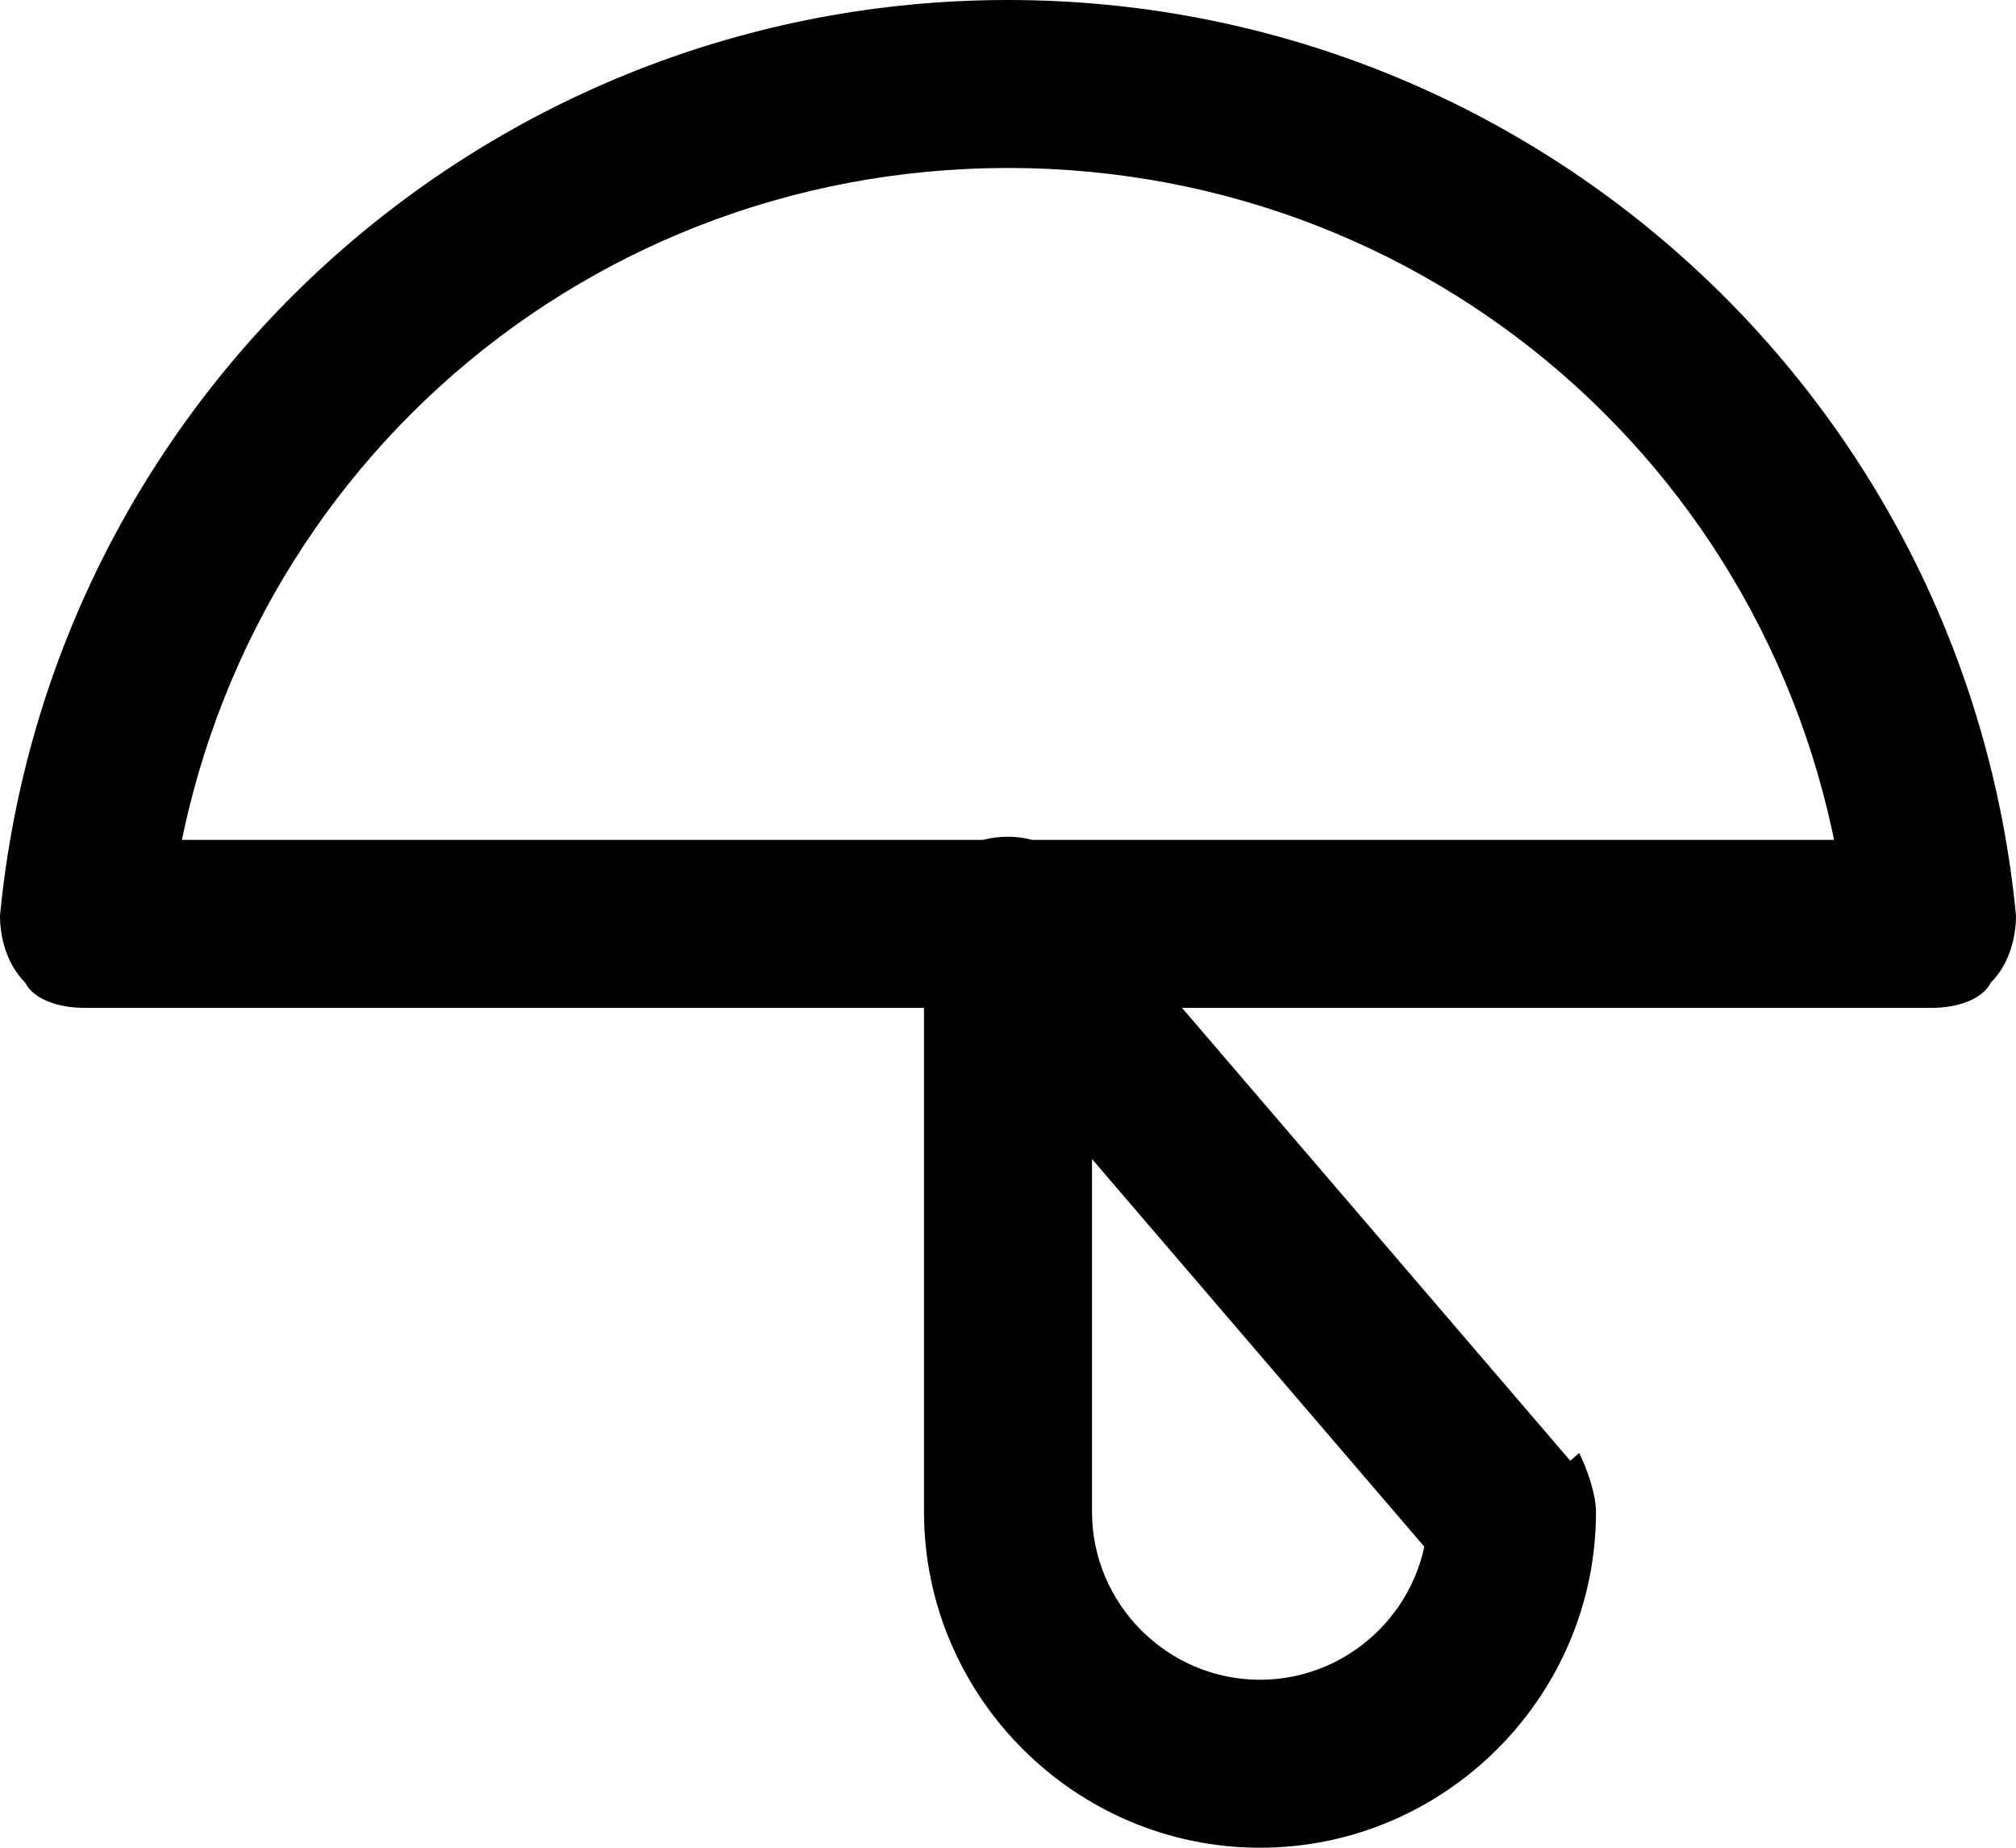 <svg fill="none" viewBox="0 0 24 22">
	<path fill="currentColor" d="M23 11v1c.3 0 .6-.1.7-.3.2-.2.3-.5.3-.8l-1 .1zM1 11l-1-.1c0 .3.1.6.3.8.1.2.4.3.7.3v-1zm17 7h1c0-.2-.1-.5-.2-.7l-.8.7zm-6-7l.8-.7c-.3-.3-.7-.4-1.1-.3-.4.2-.7.6-.7 1h1zm12-.1C23.4 4.7 18.2 0 12 0v2c5.2 0 9.5 3.9 10 9.1l2-.2zM12 0C5.8 0 .6 4.7 0 10.9l2 .2C2.5 5.9 6.8 2 12 2V0zM1 12h22v-2H1v2zm16 6c0 1.1-.9 2-2 2v2c2.2 0 4-1.8 4-4h-2zm-2 2c-1.1 0-2-.9-2-2h-2c0 2.2 1.8 4 4 4v-2zm-2-2v-7h-2v7h2zm-1.8-6.3l6 7 1.5-1.3-6-7-1.5 1.3z"/>
</svg>
